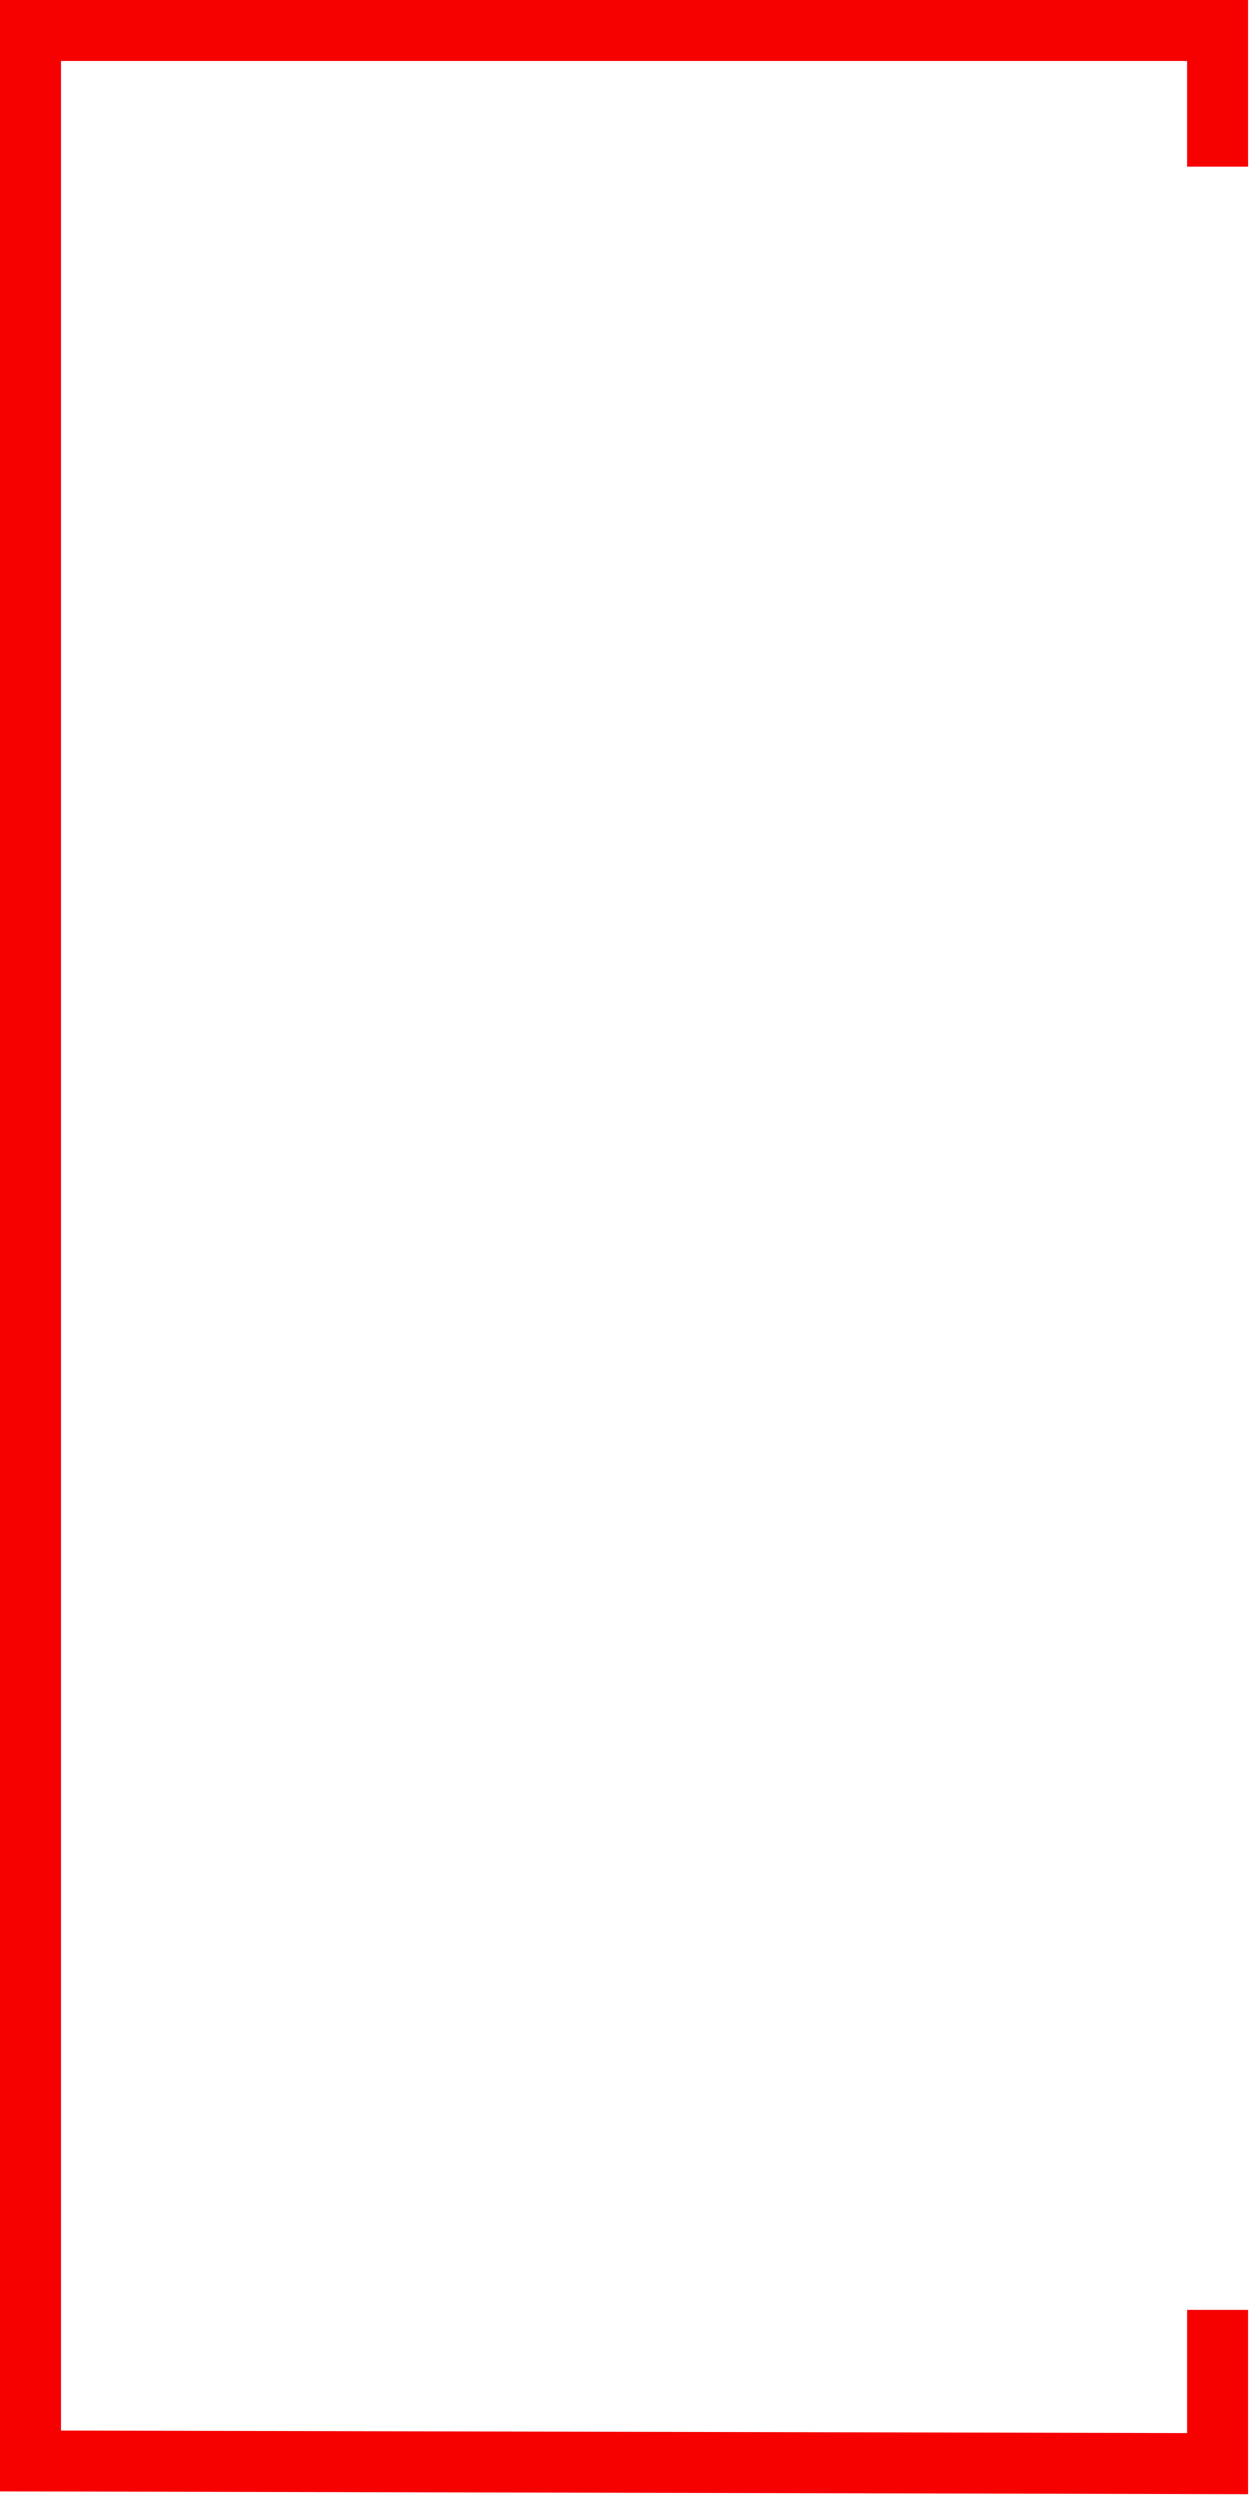 <svg width="205" height="410" viewBox="0 0 205 410" fill="none" xmlns="http://www.w3.org/2000/svg">
<path d="M199.687 27.333V4.999H5V403.599L199.687 404.038V378.825" stroke="#F60000" stroke-width="10"/>
</svg>
